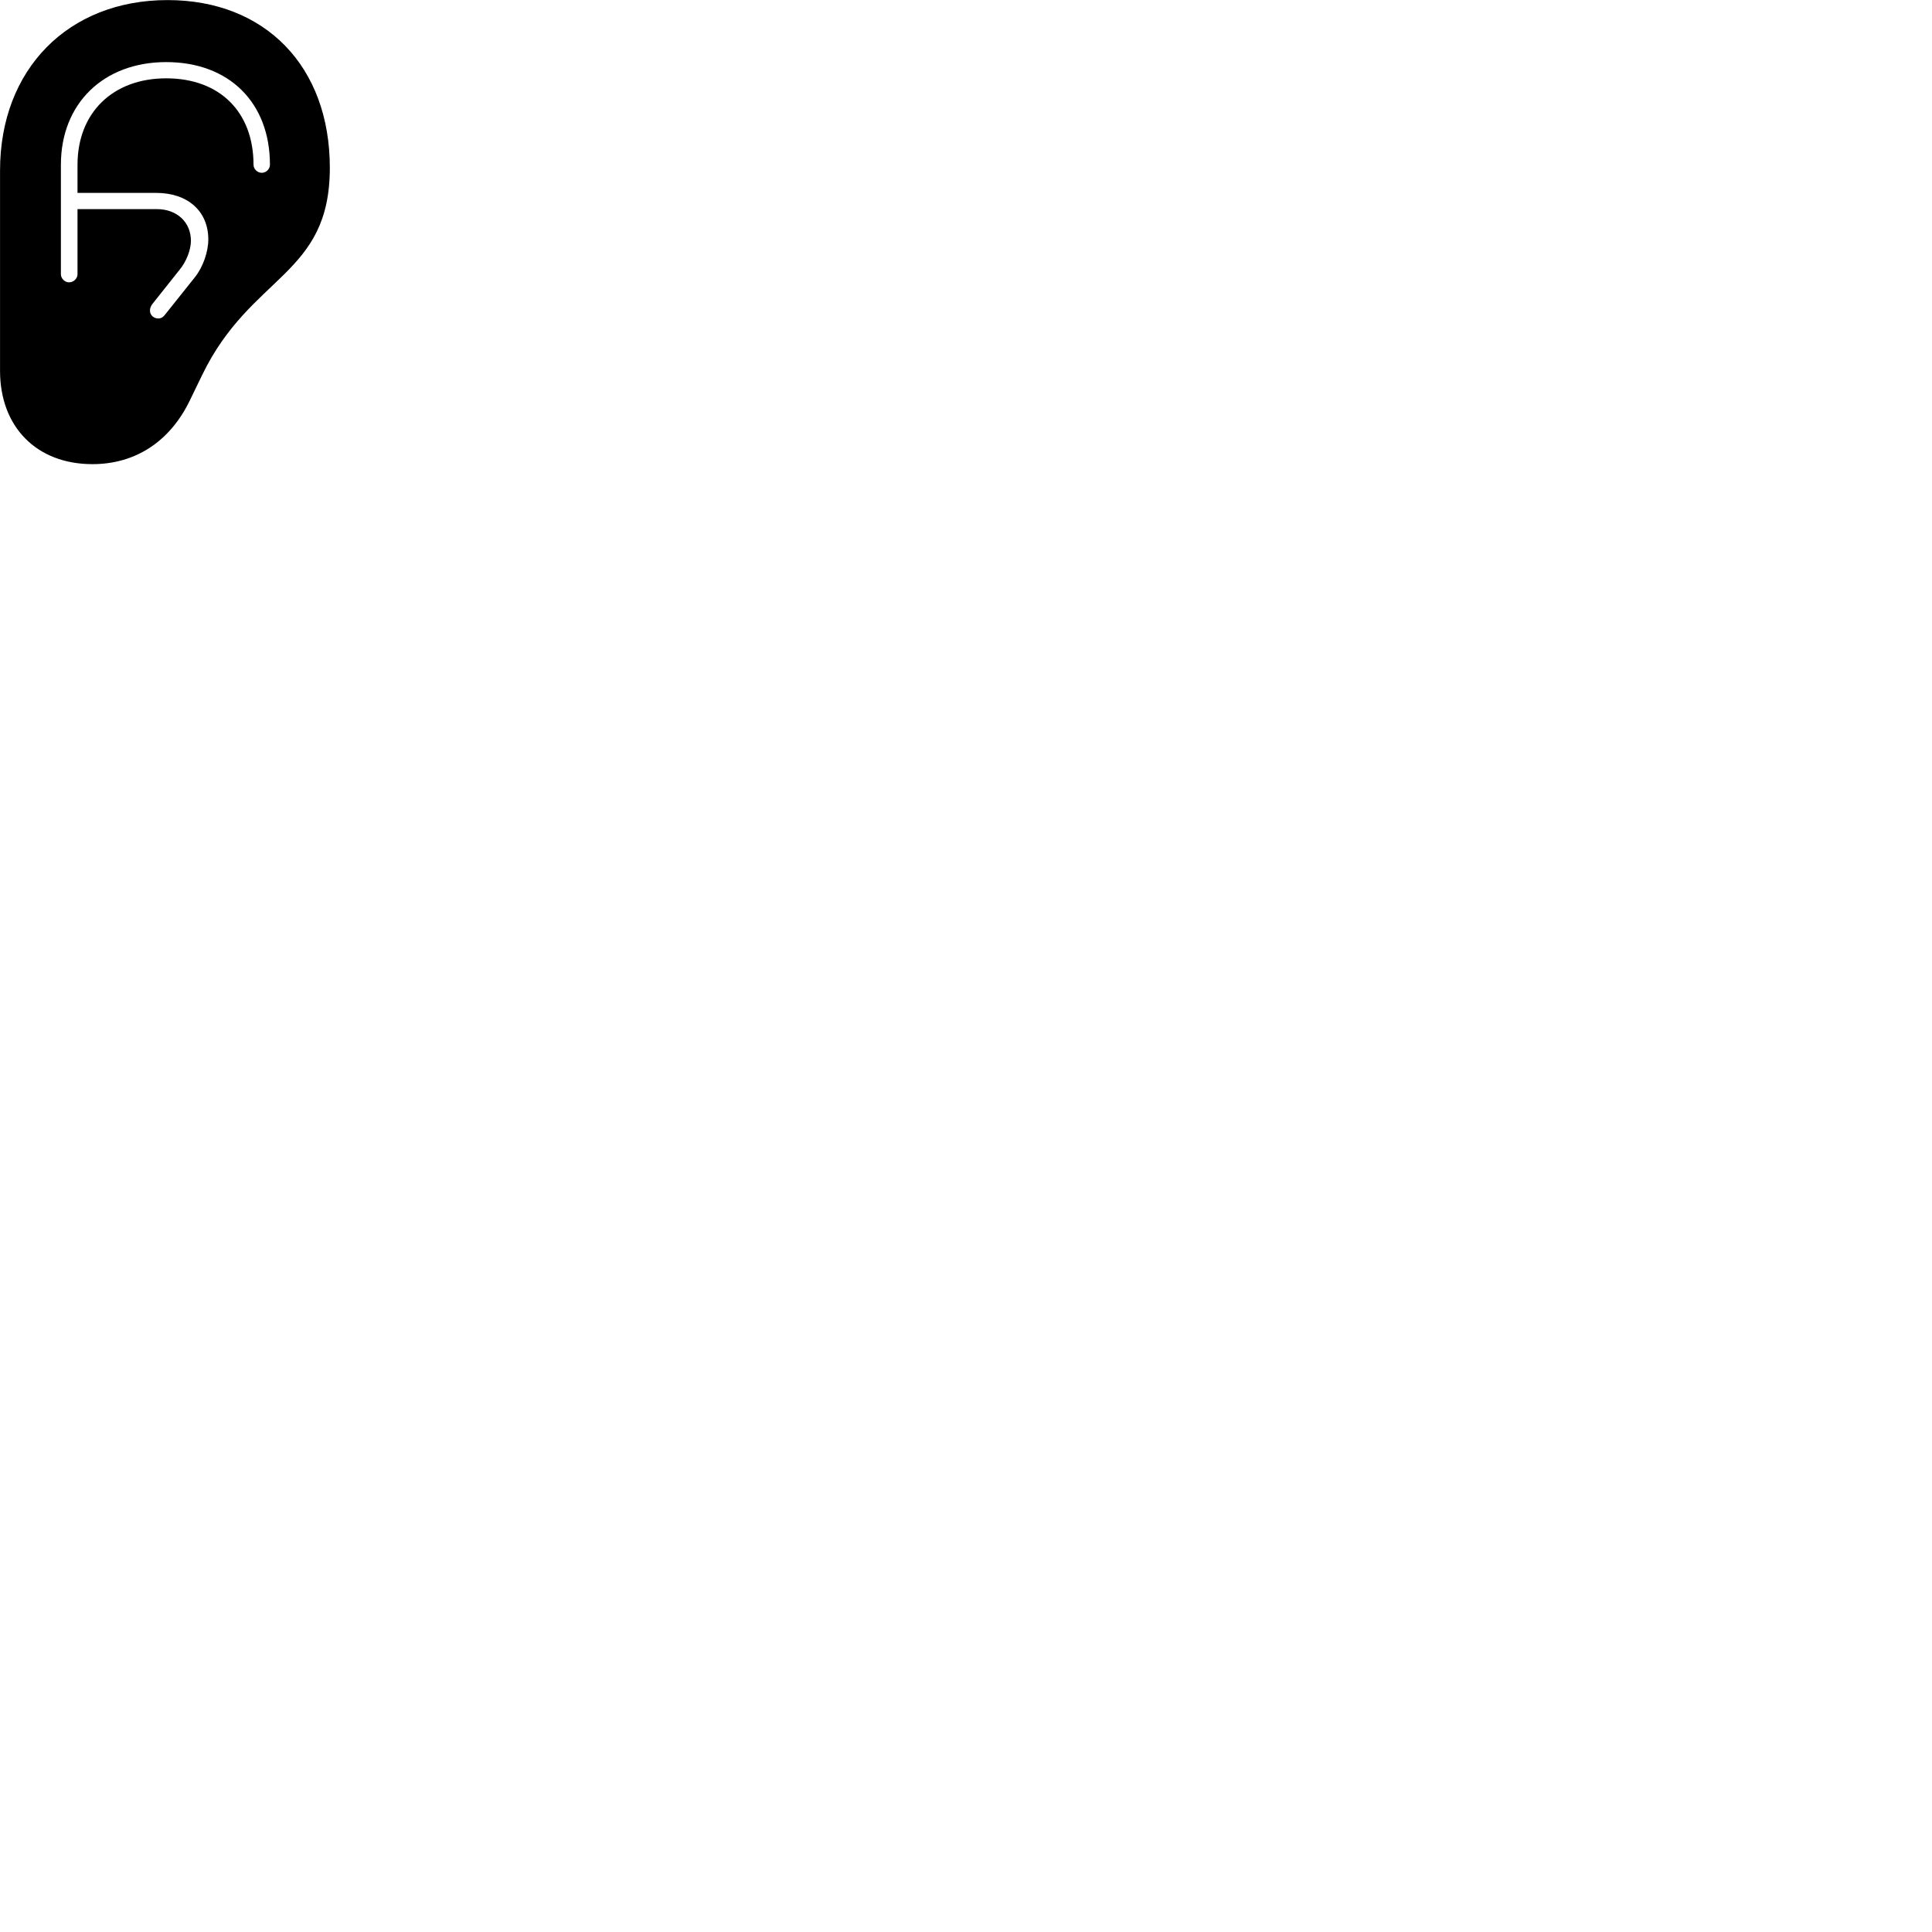 
        <svg xmlns="http://www.w3.org/2000/svg" viewBox="0 0 100 100">
            <path d="M0.002 19.194C0.002 22.104 1.902 24.024 4.782 24.024C7.042 24.024 8.802 22.824 9.812 20.754L10.462 19.414C12.992 14.184 17.072 14.294 17.072 8.684C17.072 3.444 13.732 0.004 8.672 0.004C3.532 0.004 0.002 3.584 0.002 8.824ZM3.152 14.194V8.524C3.152 5.364 5.352 3.214 8.602 3.214C11.872 3.214 13.972 5.324 13.972 8.524C13.972 8.744 13.782 8.944 13.552 8.944C13.312 8.944 13.122 8.744 13.122 8.524C13.122 5.814 11.392 4.054 8.602 4.054C5.832 4.054 4.012 5.844 4.012 8.524V9.984H8.082C9.722 9.984 10.782 10.934 10.782 12.394C10.782 13.024 10.512 13.814 10.092 14.344L8.552 16.274C8.452 16.414 8.332 16.484 8.192 16.484C7.972 16.484 7.762 16.324 7.762 16.074C7.762 15.964 7.802 15.854 7.872 15.754L9.302 13.954C9.642 13.544 9.882 12.934 9.882 12.464C9.882 11.504 9.162 10.824 8.122 10.824H4.012V14.194C4.012 14.414 3.812 14.614 3.572 14.614C3.352 14.614 3.152 14.414 3.152 14.194Z" />
        </svg>
    